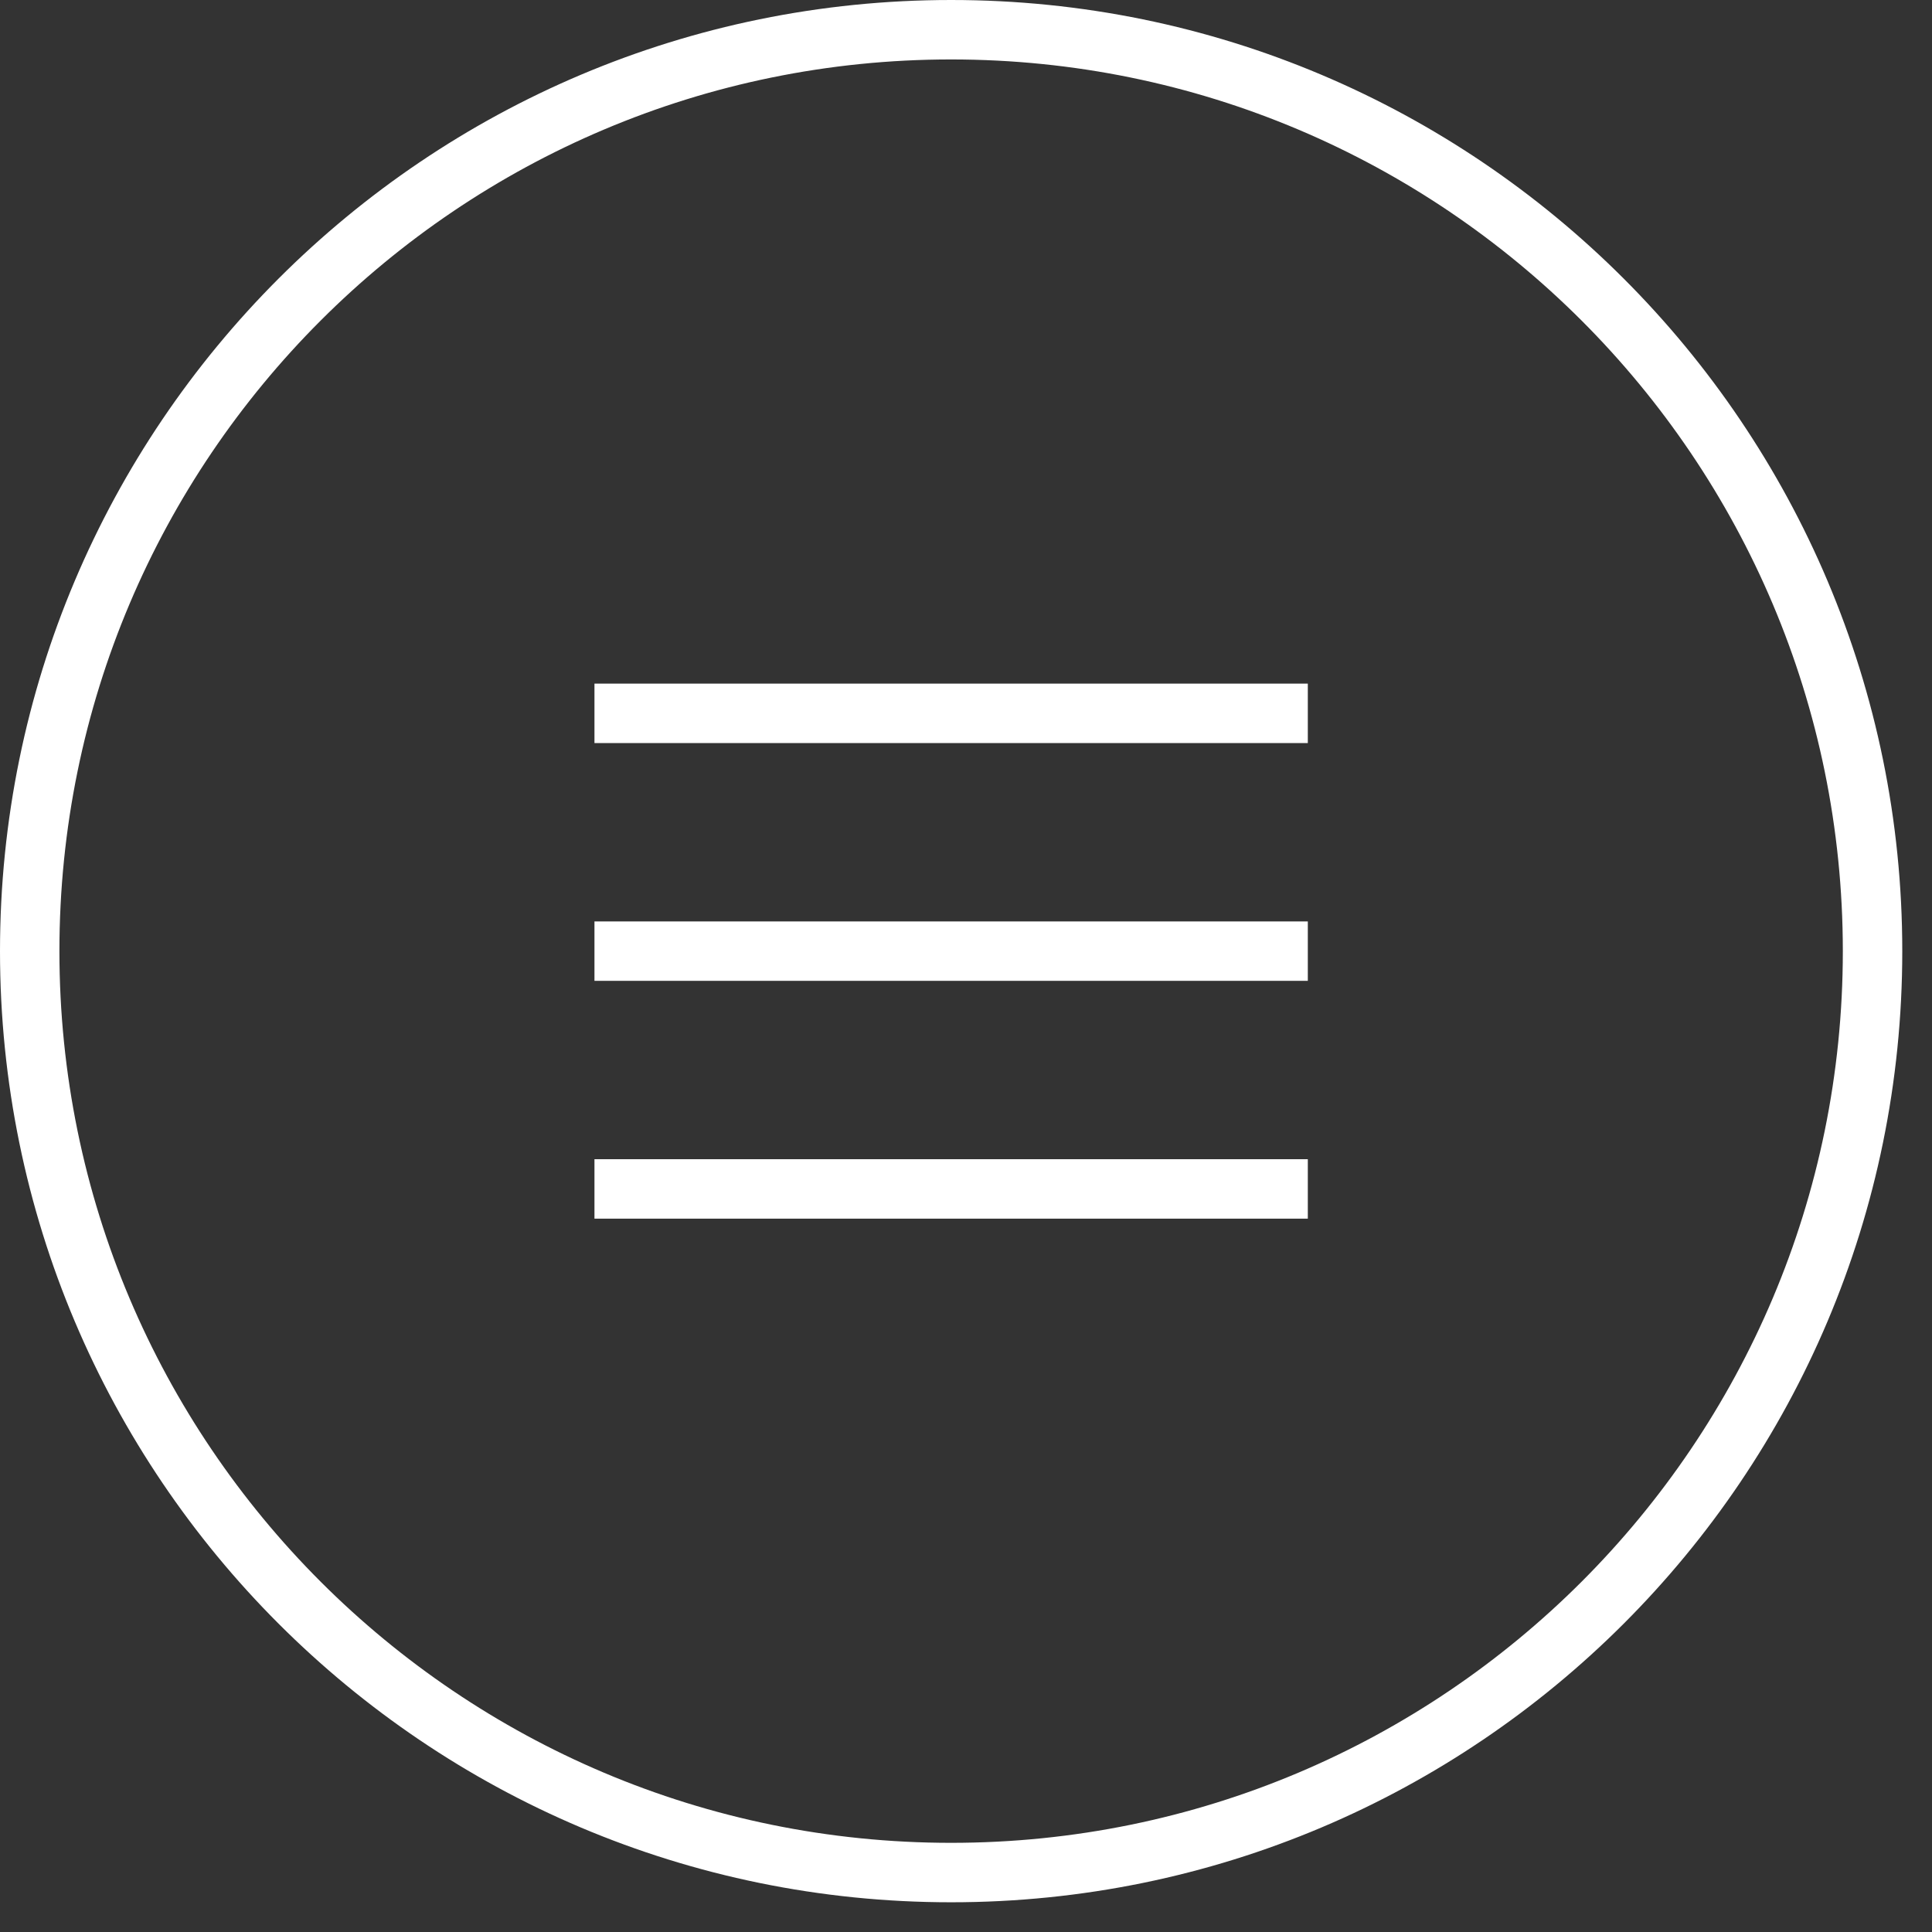 <?xml version="1.0" encoding="iso-8859-1"?>
<svg version="1.1" xmlns="http://www.w3.org/2000/svg" xmlns:xlink="http://www.w3.org/1999/xlink" viewBox="0 0 65 65" style="enable-background:new 0 0 65 65;" xml:space="preserve">
	<rect x="0" y="0" width="65" height="65" fill="#333333" stroke="none"/>
	<path fill="white" d="M32,0C14.327,0,0,14.327,0,32s14.327,32,32,32s32-14.327,32-32S49.673,0,32,0z M32,62C15.432,62,1.999,48.568,1.999,32
		C1.999,15.432,15.432,2,32,2c16.568,0,30,13.432,30,30C62,48.568,48.568,62,32,62z M20,33h24v-2H20V33z M20,25h24v-2H20V25z
		 M20,41h24v-2H20V41z"/>
</svg>
